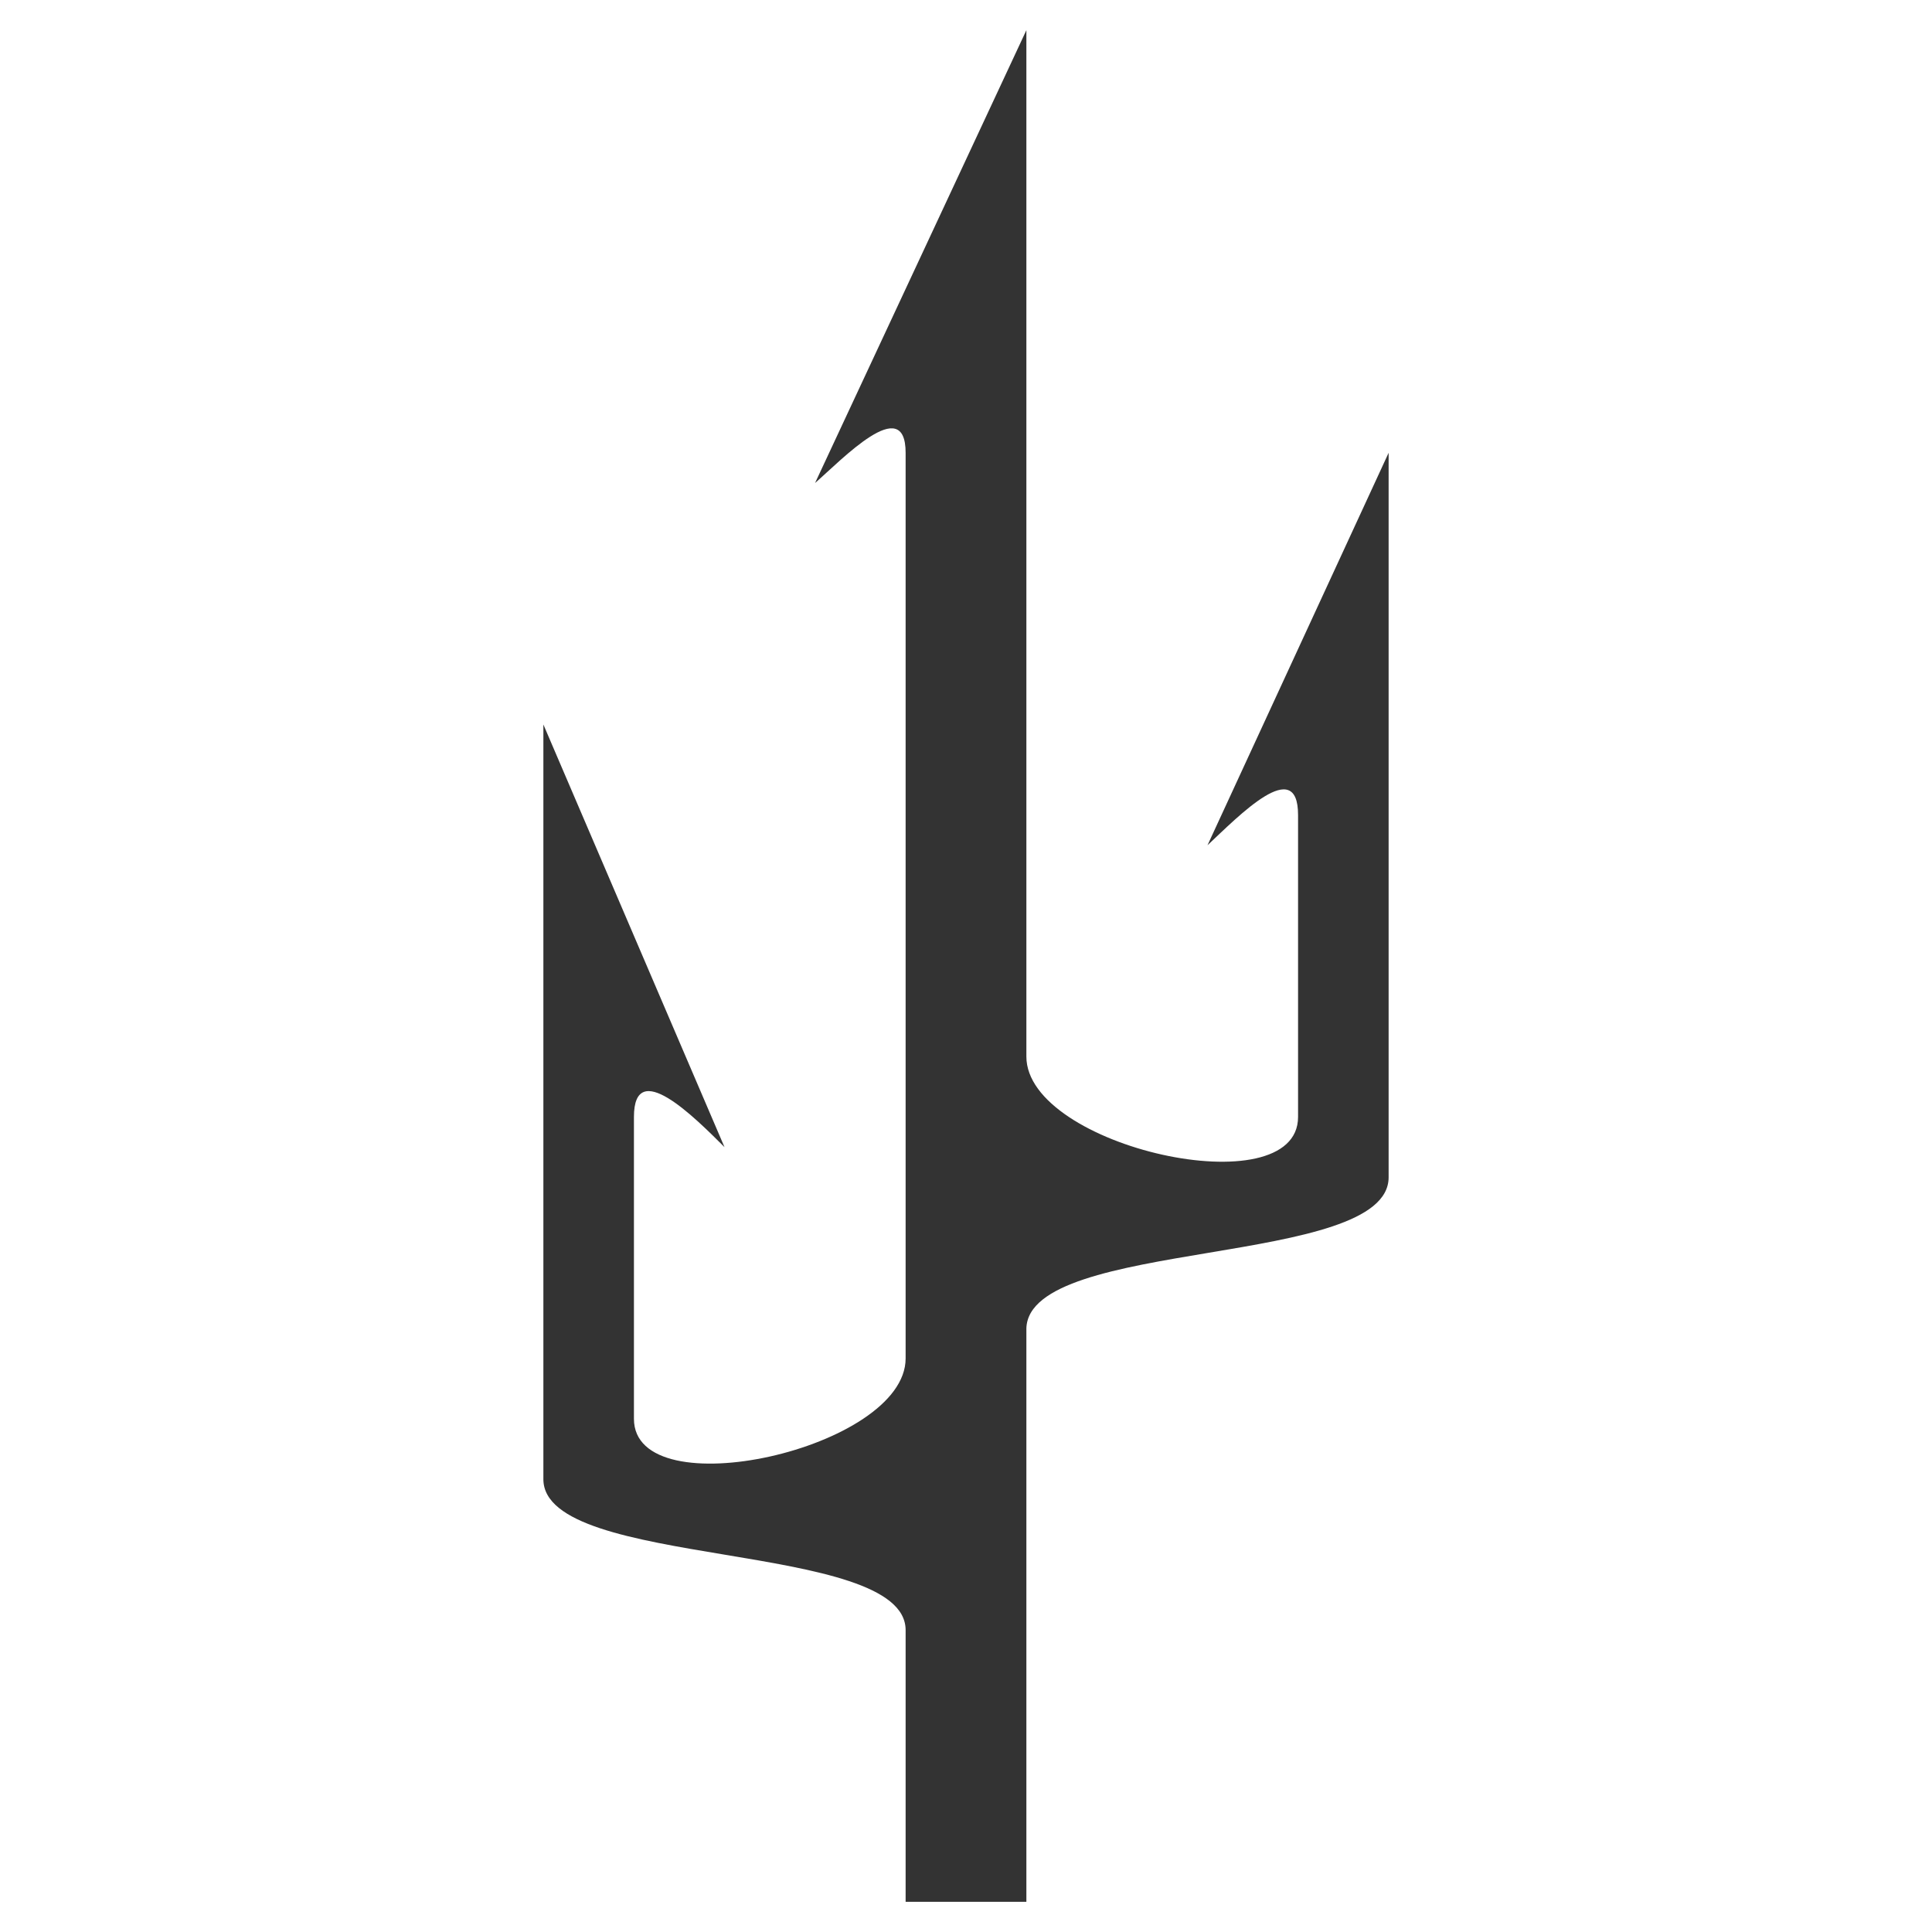 <?xml version="1.0" encoding="UTF-8" standalone="no"?>
<svg xmlns="http://www.w3.org/2000/svg" height="64" width="64" version="1.1">

  <title>Plunger Race</title>
  <desc>Plunger Race</desc>

  <path fill="#333"
        d="m34,1,0,34c0,3,9,5,9,2v-10c0-2-1.96,0.024-3,1l6-13v24c0,3-11.9,2-12,5v19h-4v-9c0-3-12-2-12-5v-25l6,14c-1-1-3-3-3-1v10c0,3,9,1,9-2v-30c0-2-2.12,0.234-3,1z"/>

</svg>

